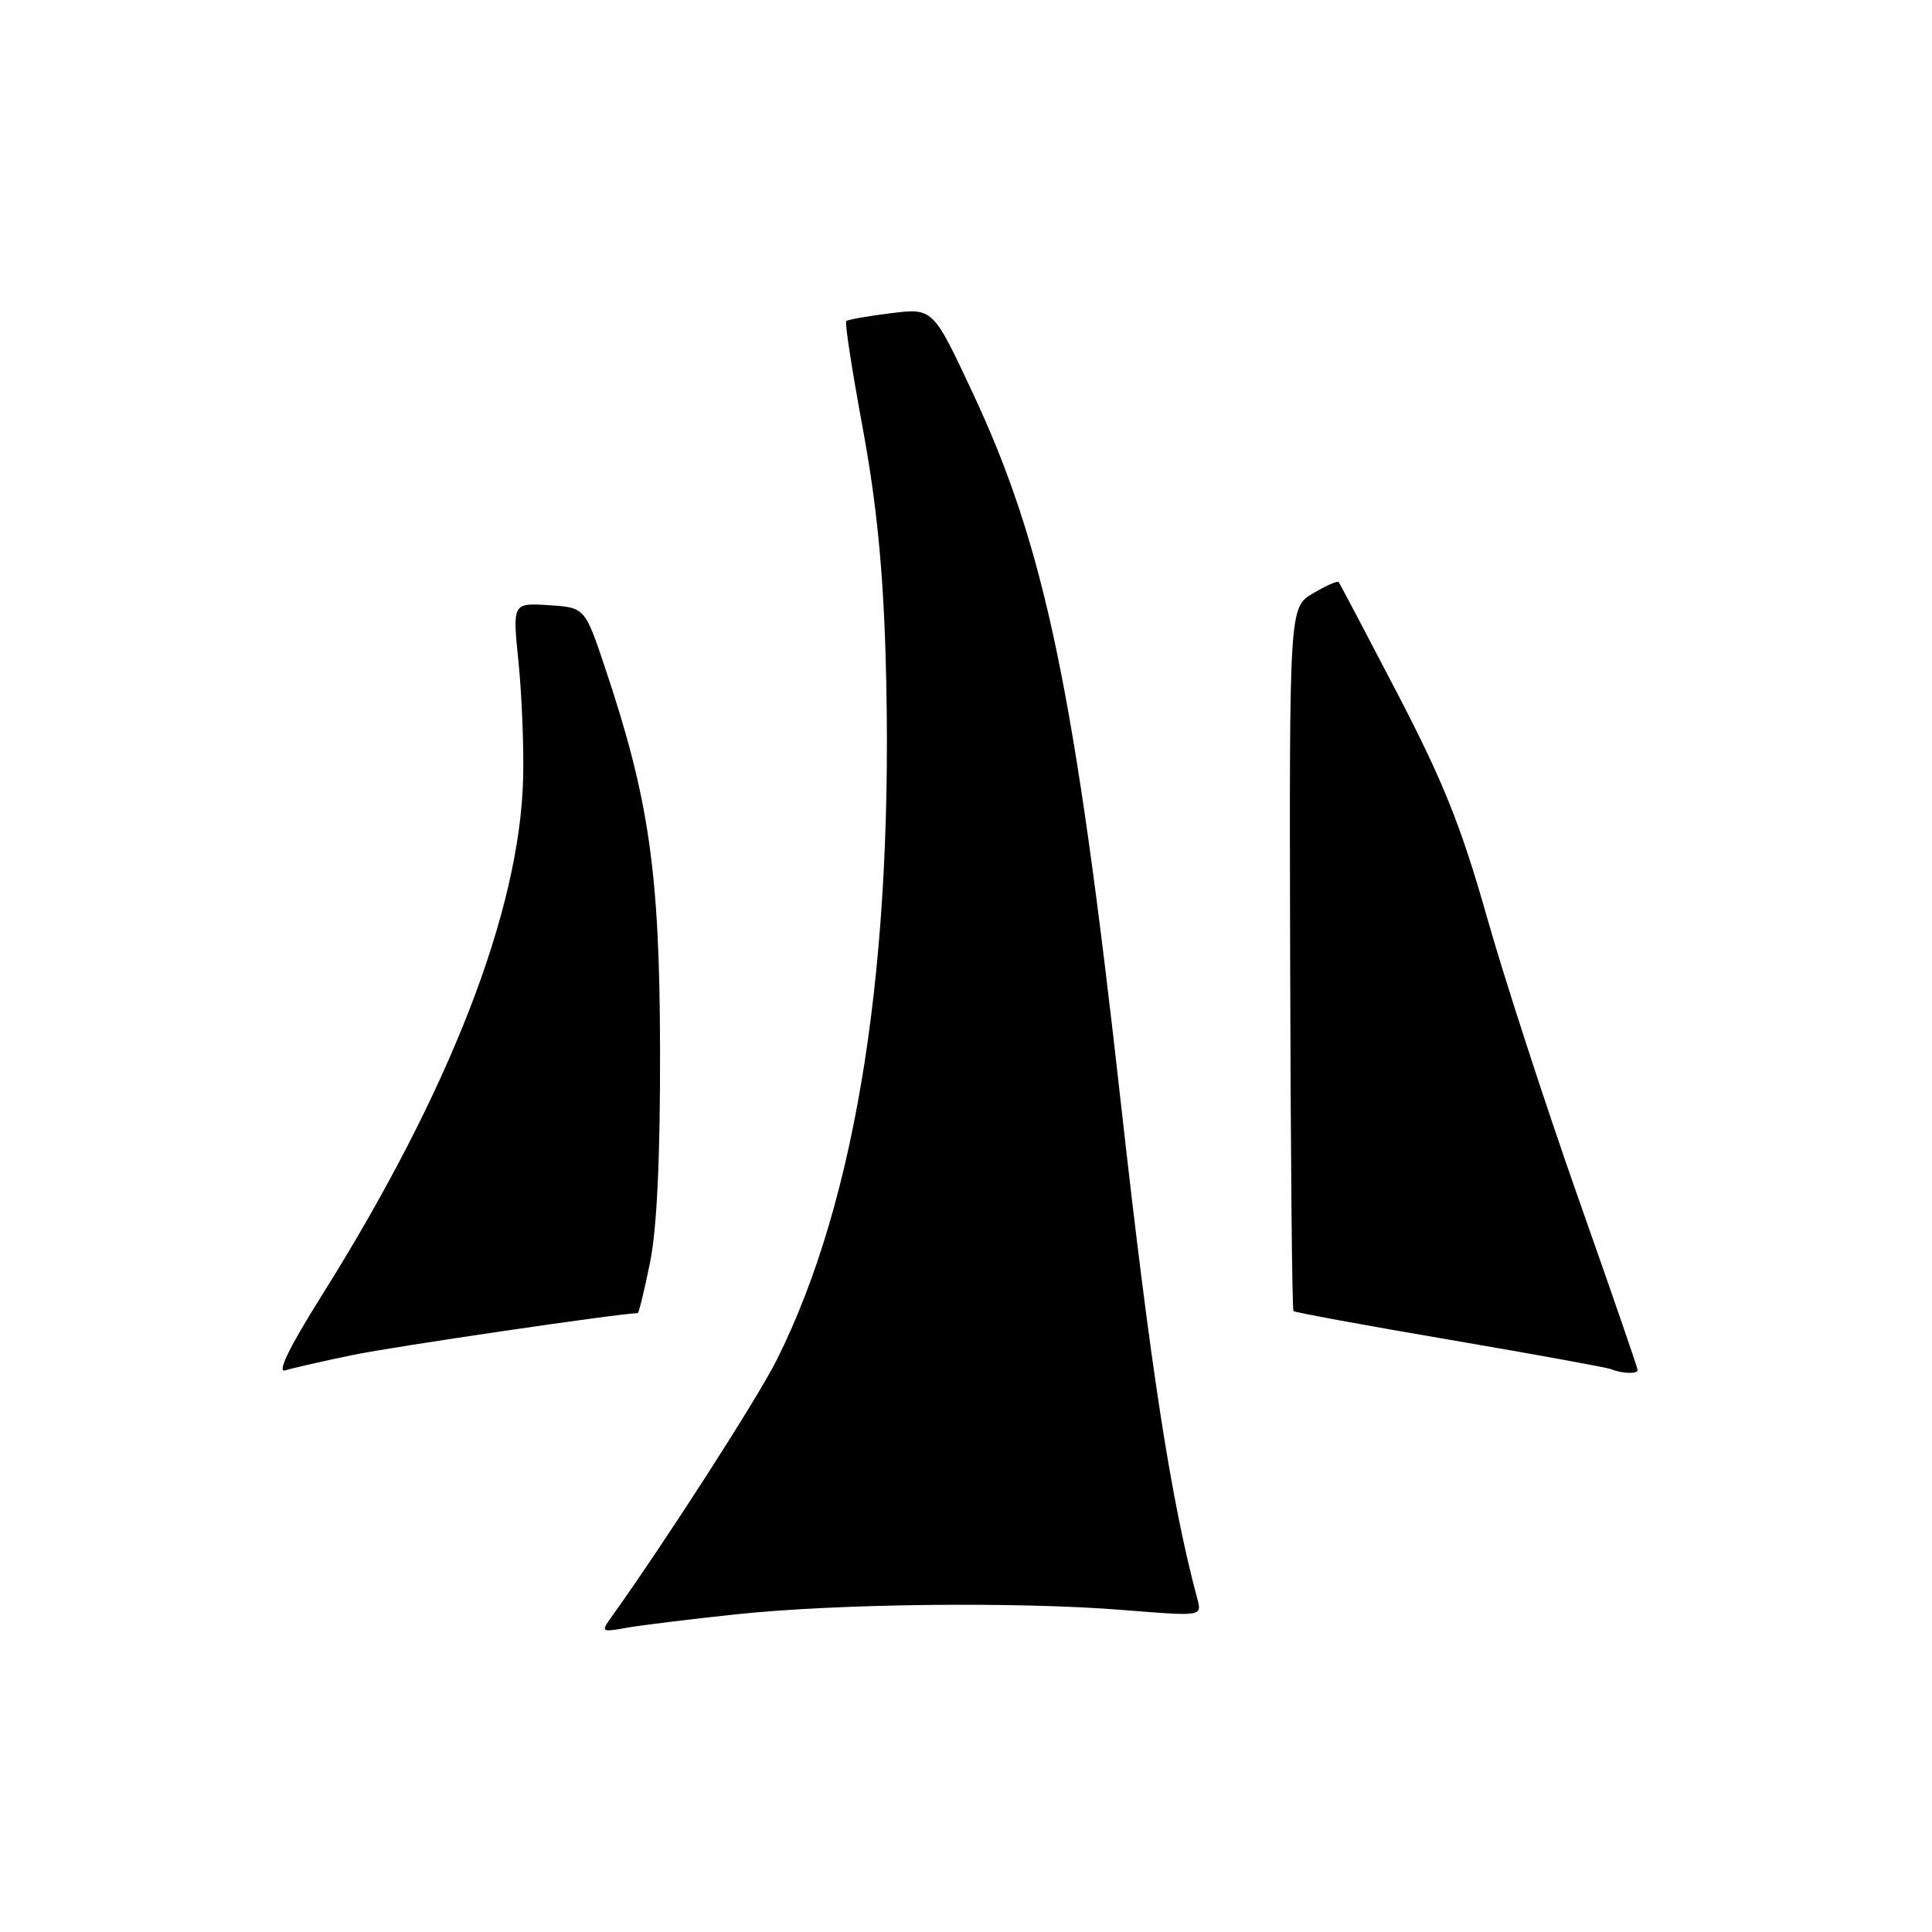 <?xml version="1.0" encoding="UTF-8" standalone="no"?>
<!DOCTYPE svg PUBLIC "-//W3C//DTD SVG 1.1//EN" "http://www.w3.org/Graphics/SVG/1.1/DTD/svg11.dtd" >
<svg xmlns="http://www.w3.org/2000/svg" xmlns:xlink="http://www.w3.org/1999/xlink" version="1.1" viewBox="0 0 256 256">
 <g >
 <path fill="currentColor"
d=" M 97.50 213.91 C 110.98 212.48 134.94 212.21 148.89 213.34 C 159.28 214.18 159.28 214.18 158.65 211.84 C 155.16 198.85 152.43 181.15 148.56 146.50 C 142.42 91.42 138.46 72.46 128.82 51.91 C 123.62 40.82 123.62 40.82 118.06 41.50 C 115.00 41.88 112.33 42.35 112.13 42.55 C 111.92 42.75 112.91 49.12 114.31 56.70 C 116.12 66.47 117.01 75.32 117.35 87.00 C 118.52 127.13 113.61 158.87 102.91 180.22 C 100.37 185.30 88.14 204.31 81.03 214.25 C 79.60 216.24 79.67 216.29 83.03 215.69 C 84.94 215.35 91.45 214.55 97.50 213.91 Z  M 46.71 179.55 C 52.03 178.44 82.27 174.00 84.50 174.00 C 84.65 174.00 85.39 170.96 86.14 167.25 C 87.05 162.75 87.49 153.34 87.46 139.00 C 87.41 115.61 86.01 105.88 80.18 88.50 C 77.50 80.50 77.50 80.50 72.70 80.19 C 67.91 79.89 67.91 79.89 68.70 87.69 C 69.14 91.99 69.42 98.90 69.32 103.06 C 68.90 120.72 59.54 144.76 42.55 171.80 C 38.34 178.51 36.68 181.92 37.79 181.58 C 38.73 181.29 42.74 180.37 46.71 179.55 Z  M 217.00 181.54 C 217.00 181.28 213.44 170.96 209.08 158.61 C 204.73 146.25 199.27 129.47 196.97 121.32 C 193.62 109.52 191.23 103.55 185.22 92.00 C 181.07 84.03 177.54 77.33 177.38 77.13 C 177.22 76.93 175.69 77.60 173.97 78.63 C 170.84 80.50 170.84 80.50 170.95 126.94 C 171.01 152.49 171.21 173.54 171.39 173.72 C 171.57 173.90 180.89 175.62 192.11 177.53 C 203.32 179.45 212.95 181.20 213.50 181.43 C 214.93 182.02 217.00 182.08 217.00 181.54 Z "/>
</g>
</svg>